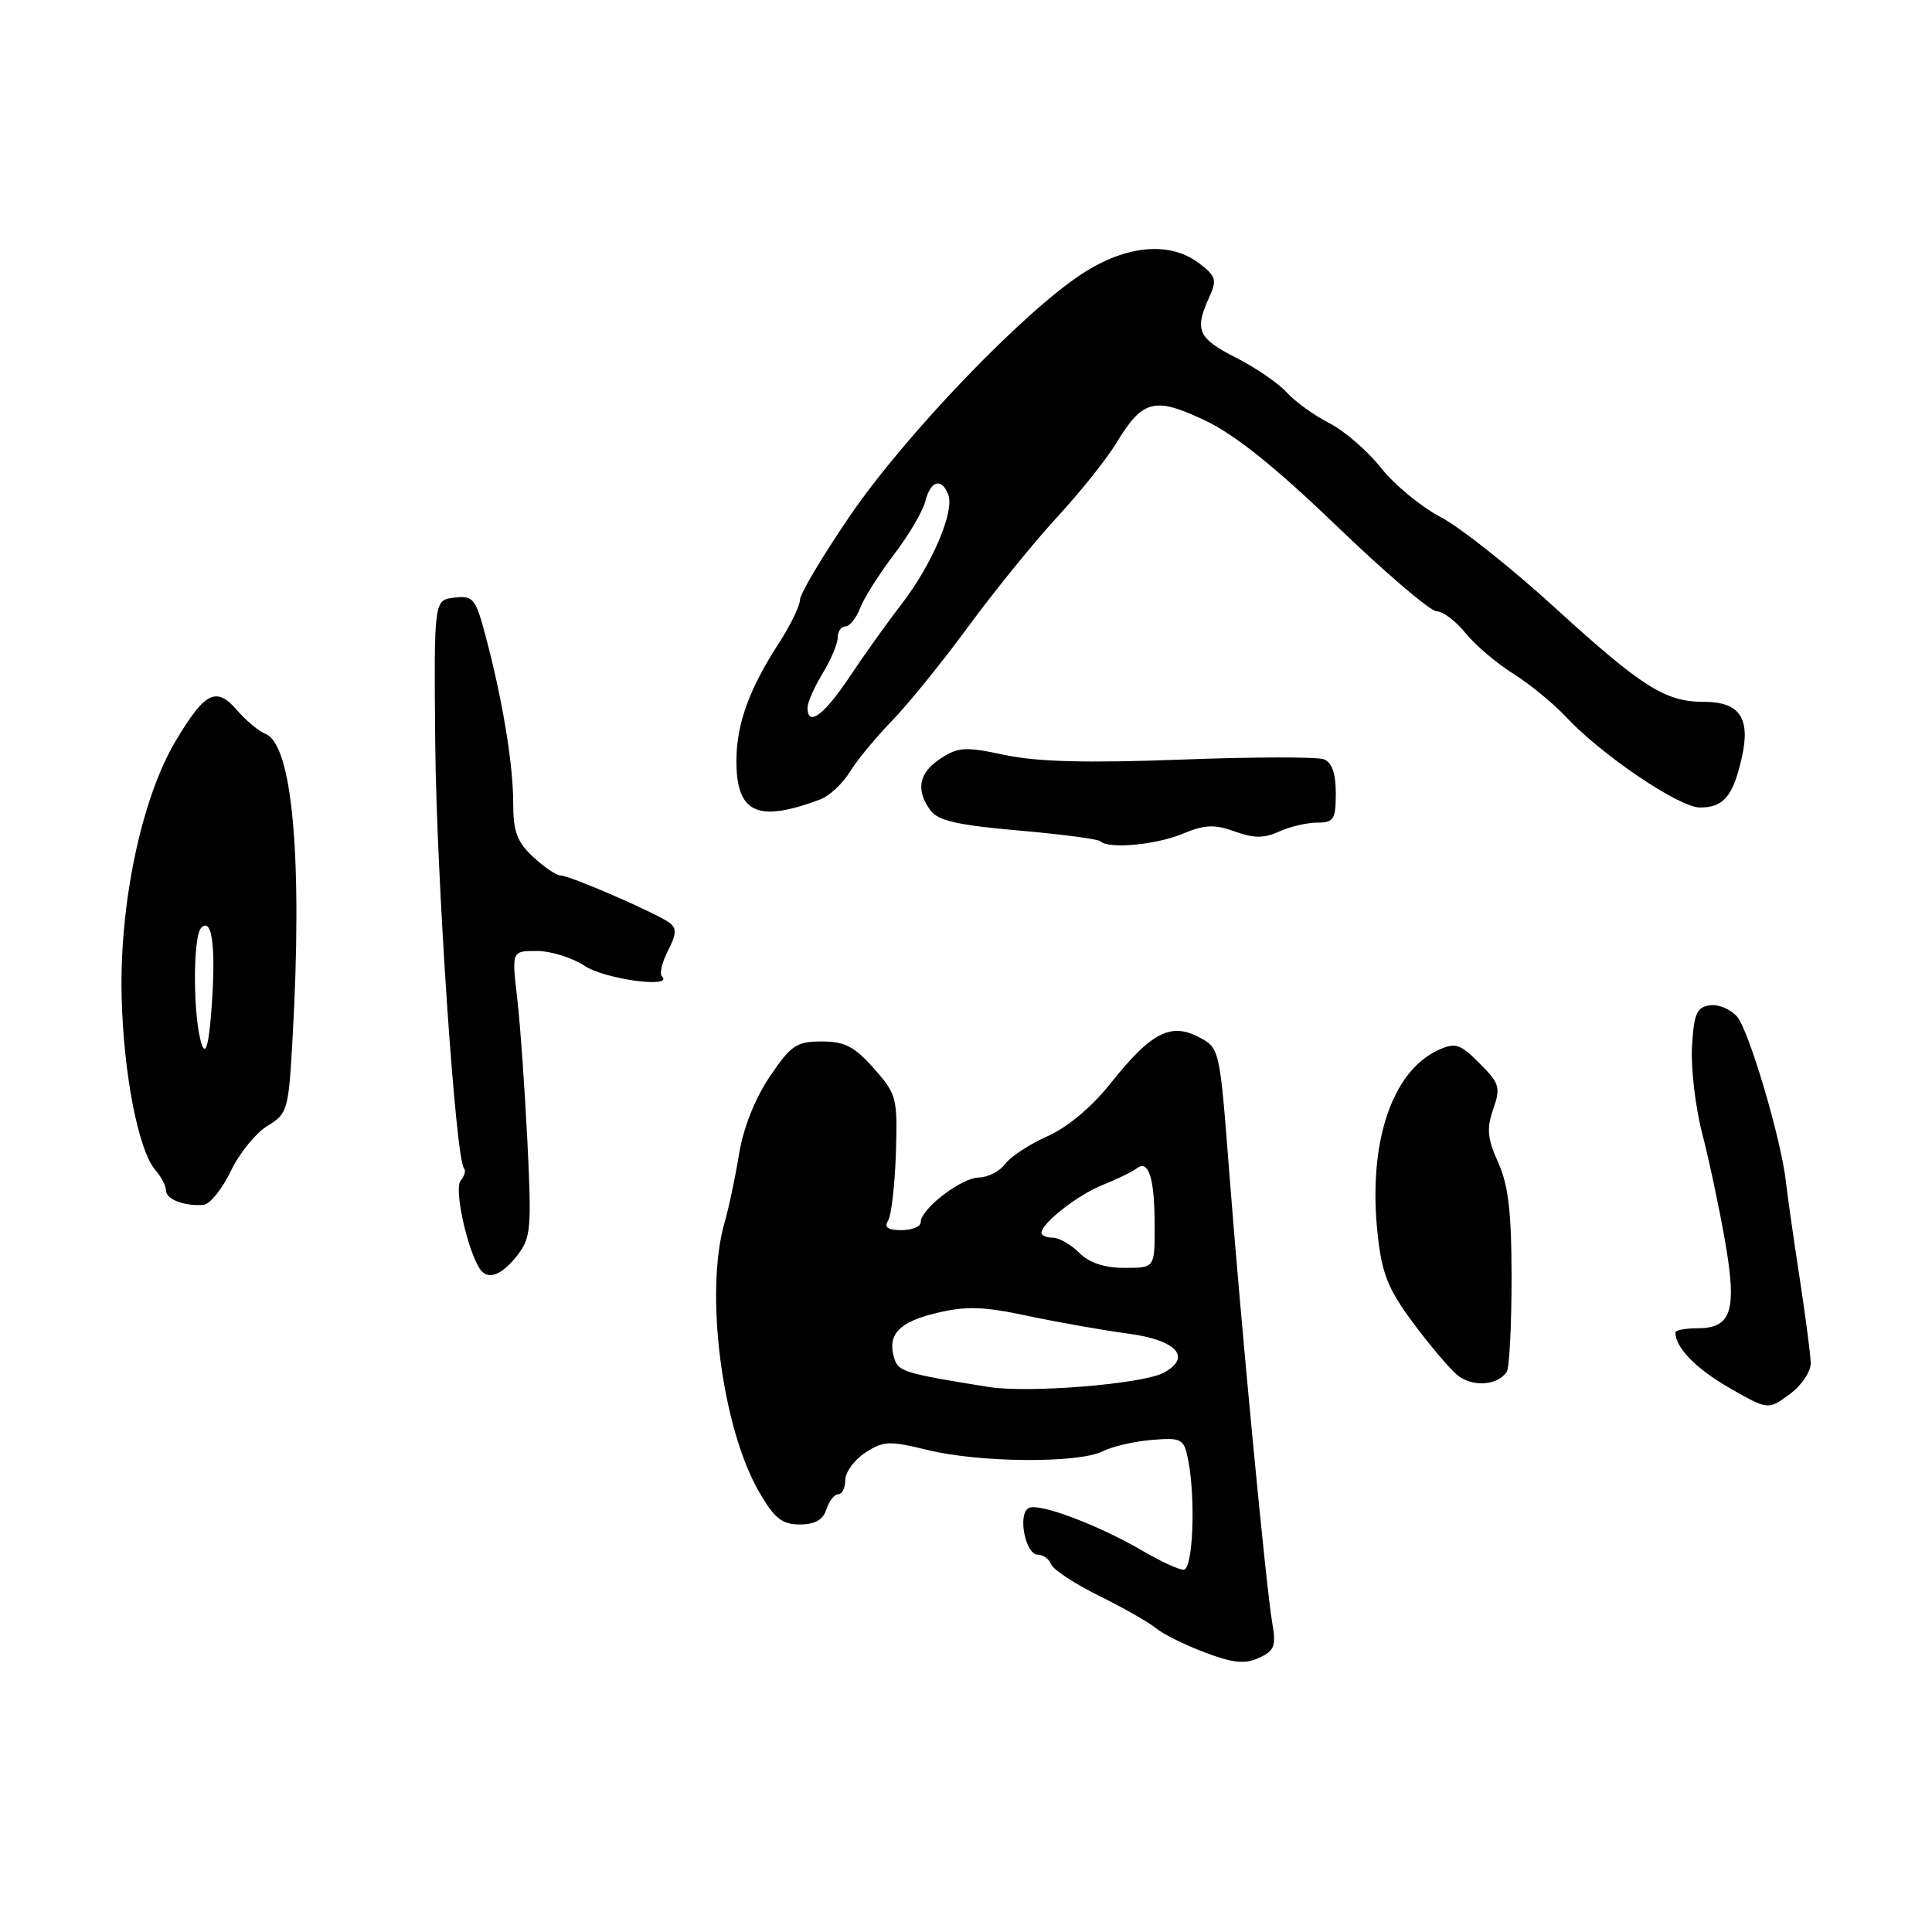 <?xml version="1.0" encoding="UTF-8" standalone="no"?>
<!DOCTYPE svg PUBLIC "-//W3C//DTD SVG 1.1//EN" "http://www.w3.org/Graphics/SVG/1.1/DTD/svg11.dtd" >
<svg xmlns="http://www.w3.org/2000/svg" xmlns:xlink="http://www.w3.org/1999/xlink" version="1.1" viewBox="0 0 256 256">
 <g >
 <path fill="currentColor"
d=" M 168.58 215.05 C 167.75 210.25 164.41 175.26 162.87 155.17 C 161.61 138.85 161.61 138.85 158.80 137.40 C 155.08 135.47 152.48 136.85 147.14 143.57 C 144.67 146.68 141.45 149.38 138.81 150.55 C 136.44 151.60 133.91 153.25 133.19 154.23 C 132.47 155.20 130.90 156.01 129.69 156.03 C 127.36 156.07 122.00 160.19 122.00 161.95 C 122.00 162.53 120.85 163.00 119.44 163.00 C 117.64 163.00 117.12 162.63 117.67 161.75 C 118.11 161.06 118.57 157.04 118.71 152.82 C 118.94 145.47 118.82 144.99 115.79 141.57 C 113.23 138.67 111.92 138.00 108.89 138.00 C 105.54 138.00 104.80 138.50 101.99 142.67 C 100.03 145.57 98.49 149.47 97.93 152.92 C 97.43 155.99 96.57 160.07 96.01 161.99 C 93.34 171.23 95.65 189.21 100.62 197.75 C 102.62 201.20 103.63 202.00 105.97 202.00 C 107.99 202.00 109.06 201.39 109.50 200.00 C 109.85 198.90 110.55 198.00 111.07 198.00 C 111.58 198.00 112.00 197.15 112.00 196.12 C 112.00 195.08 113.19 193.45 114.65 192.49 C 117.05 190.92 117.84 190.89 122.90 192.13 C 129.79 193.82 142.86 193.92 146.10 192.31 C 147.42 191.65 150.38 190.97 152.67 190.79 C 156.57 190.48 156.88 190.65 157.42 193.36 C 158.46 198.55 158.08 208.00 156.84 208.00 C 156.20 208.00 153.79 206.89 151.48 205.54 C 145.50 202.04 137.54 199.05 136.27 199.84 C 134.82 200.73 135.89 206.00 137.51 206.00 C 138.21 206.00 139.01 206.57 139.28 207.28 C 139.55 207.98 142.41 209.86 145.63 211.45 C 148.86 213.05 152.24 214.97 153.14 215.73 C 154.04 216.49 156.95 217.93 159.60 218.94 C 163.37 220.37 164.94 220.53 166.81 219.68 C 168.87 218.74 169.11 218.11 168.58 215.05 Z  M 239.93 180.56 C 239.90 179.43 239.21 174.22 238.41 169.00 C 237.61 163.78 236.81 158.15 236.63 156.50 C 236.01 150.94 231.74 136.51 230.17 134.71 C 229.31 133.72 227.69 133.04 226.56 133.21 C 224.83 133.45 224.45 134.33 224.20 138.67 C 224.04 141.51 224.64 146.67 225.54 150.15 C 226.44 153.62 227.80 160.01 228.56 164.35 C 230.19 173.63 229.46 176.00 224.96 176.00 C 223.33 176.00 222.00 176.25 222.00 176.57 C 222.00 178.57 224.77 181.40 229.18 183.92 C 234.30 186.84 234.30 186.84 237.15 184.73 C 238.75 183.55 239.97 181.72 239.93 180.56 Z  M 199.66 181.74 C 200.00 181.19 200.29 175.61 200.29 169.34 C 200.29 160.61 199.87 157.05 198.52 154.05 C 197.09 150.87 196.96 149.54 197.86 146.97 C 198.86 144.09 198.70 143.55 196.05 140.90 C 193.47 138.31 192.85 138.11 190.60 139.13 C 184.40 141.96 181.25 151.48 182.54 163.49 C 183.10 168.73 183.90 170.77 187.16 175.17 C 189.33 178.10 191.98 181.25 193.05 182.16 C 195.02 183.84 198.50 183.62 199.66 181.74 Z  M 68.46 166.45 C 70.35 164.07 70.46 162.99 69.88 151.20 C 69.53 144.21 68.93 135.69 68.53 132.25 C 67.80 126.00 67.80 126.00 71.15 126.01 C 72.99 126.01 75.85 126.91 77.50 128.00 C 80.16 129.76 89.33 131.00 87.71 129.37 C 87.36 129.03 87.72 127.50 88.51 125.97 C 89.63 123.81 89.68 123.00 88.72 122.28 C 87.06 121.03 75.49 116.00 74.27 116.00 C 73.73 116.00 72.10 114.90 70.65 113.55 C 68.50 111.56 68.00 110.20 68.00 106.36 C 68.00 101.23 66.57 92.61 64.32 84.19 C 63.02 79.29 62.70 78.90 60.20 79.19 C 57.50 79.50 57.50 79.50 57.67 98.50 C 57.84 116.24 60.37 153.71 61.49 154.82 C 61.76 155.09 61.55 155.83 61.03 156.46 C 60.16 157.51 61.84 165.31 63.52 168.04 C 64.54 169.68 66.34 169.11 68.46 166.45 Z  M 30.57 155.20 C 31.70 152.83 33.89 150.13 35.42 149.20 C 38.11 147.57 38.24 147.11 38.77 137.50 C 40.11 113.76 38.75 98.61 35.17 97.24 C 34.30 96.90 32.62 95.51 31.45 94.15 C 28.67 90.91 27.18 91.64 23.30 98.14 C 18.77 105.71 15.81 119.72 16.12 132.11 C 16.37 142.37 18.35 152.50 20.62 155.08 C 21.38 155.95 22.00 157.15 22.00 157.76 C 22.00 158.93 24.53 159.88 27.00 159.64 C 27.82 159.56 29.43 157.56 30.57 155.20 Z  M 156.68 110.49 C 159.63 109.26 160.91 109.20 163.60 110.17 C 166.15 111.09 167.50 111.10 169.50 110.18 C 170.93 109.53 173.20 109.00 174.55 109.00 C 176.73 109.00 177.00 108.57 177.00 105.11 C 177.00 102.48 176.49 101.02 175.42 100.61 C 174.55 100.27 166.04 100.29 156.50 100.65 C 144.10 101.12 137.47 100.95 133.21 100.05 C 127.92 98.92 126.97 98.97 124.63 100.51 C 121.75 102.40 121.30 104.66 123.29 107.38 C 124.29 108.75 126.90 109.34 134.92 110.04 C 140.62 110.54 145.51 111.18 145.80 111.47 C 146.86 112.53 153.15 111.96 156.68 110.49 Z  M 108.70 105.92 C 109.91 105.46 111.66 103.83 112.60 102.29 C 113.54 100.76 116.06 97.70 118.20 95.50 C 120.34 93.30 124.88 87.69 128.29 83.04 C 131.71 78.39 137.00 71.86 140.06 68.54 C 143.12 65.22 146.65 60.81 147.90 58.74 C 151.41 52.94 152.97 52.54 159.65 55.70 C 163.64 57.59 168.97 61.86 177.13 69.71 C 183.59 75.92 189.54 81.00 190.36 81.00 C 191.18 81.00 192.90 82.29 194.18 83.88 C 195.45 85.46 198.30 87.88 200.50 89.26 C 202.70 90.64 205.85 93.22 207.50 94.99 C 212.21 100.04 222.50 107.00 225.25 107.00 C 228.39 107.00 229.65 105.50 230.80 100.37 C 231.98 95.15 230.52 93.00 225.79 93.00 C 220.65 93.00 217.62 91.08 206.00 80.49 C 200.22 75.22 193.42 69.82 190.87 68.50 C 188.32 67.17 184.78 64.25 183.00 62.01 C 181.23 59.76 178.14 57.09 176.14 56.07 C 174.14 55.05 171.60 53.22 170.50 52.00 C 169.40 50.78 166.36 48.70 163.75 47.38 C 158.75 44.84 158.25 43.74 160.20 39.45 C 161.28 37.10 161.14 36.61 158.95 34.93 C 155.07 31.94 149.30 32.44 143.42 36.25 C 135.59 41.33 119.93 57.66 112.63 68.34 C 108.98 73.69 106.00 78.70 106.00 79.48 C 106.00 80.26 104.75 82.83 103.22 85.20 C 99.30 91.25 97.63 95.84 97.58 100.62 C 97.52 107.75 100.31 109.08 108.70 105.92 Z  M 131.00 183.78 C 119.93 182.01 119.05 181.74 118.51 180.04 C 117.51 176.88 119.07 175.18 124.05 173.99 C 128.03 173.03 130.29 173.10 136.22 174.37 C 140.22 175.22 146.20 176.27 149.49 176.71 C 155.91 177.56 157.99 179.86 154.18 181.90 C 151.38 183.40 136.27 184.63 131.00 183.78 Z  M 143.00 166.00 C 141.90 164.90 140.32 164.00 139.50 164.00 C 138.68 164.00 138.00 163.71 138.00 163.36 C 138.00 162.09 142.80 158.33 146.11 157.01 C 147.97 156.27 150.01 155.28 150.63 154.81 C 152.23 153.60 153.00 156.14 153.00 162.58 C 153.00 168.00 153.00 168.00 149.00 168.00 C 146.33 168.00 144.33 167.33 143.00 166.00 Z  M 26.77 138.50 C 25.57 135.19 25.50 124.10 26.67 122.93 C 28.14 121.46 28.64 125.66 28.00 134.00 C 27.67 138.33 27.26 139.83 26.77 138.50 Z  M 107.00 93.75 C 107.01 93.06 107.91 91.03 109.00 89.23 C 110.10 87.43 111.00 85.29 111.00 84.48 C 111.00 83.66 111.46 83.00 112.02 83.00 C 112.59 83.00 113.46 81.91 113.97 80.58 C 114.47 79.25 116.49 76.07 118.44 73.50 C 120.40 70.94 122.27 67.76 122.61 66.42 C 123.30 63.68 124.77 63.25 125.65 65.54 C 126.50 67.76 123.51 74.79 119.50 80.00 C 117.59 82.47 114.45 86.86 112.53 89.75 C 109.15 94.81 107.00 96.37 107.00 93.75 Z "/>
</g>
</svg>